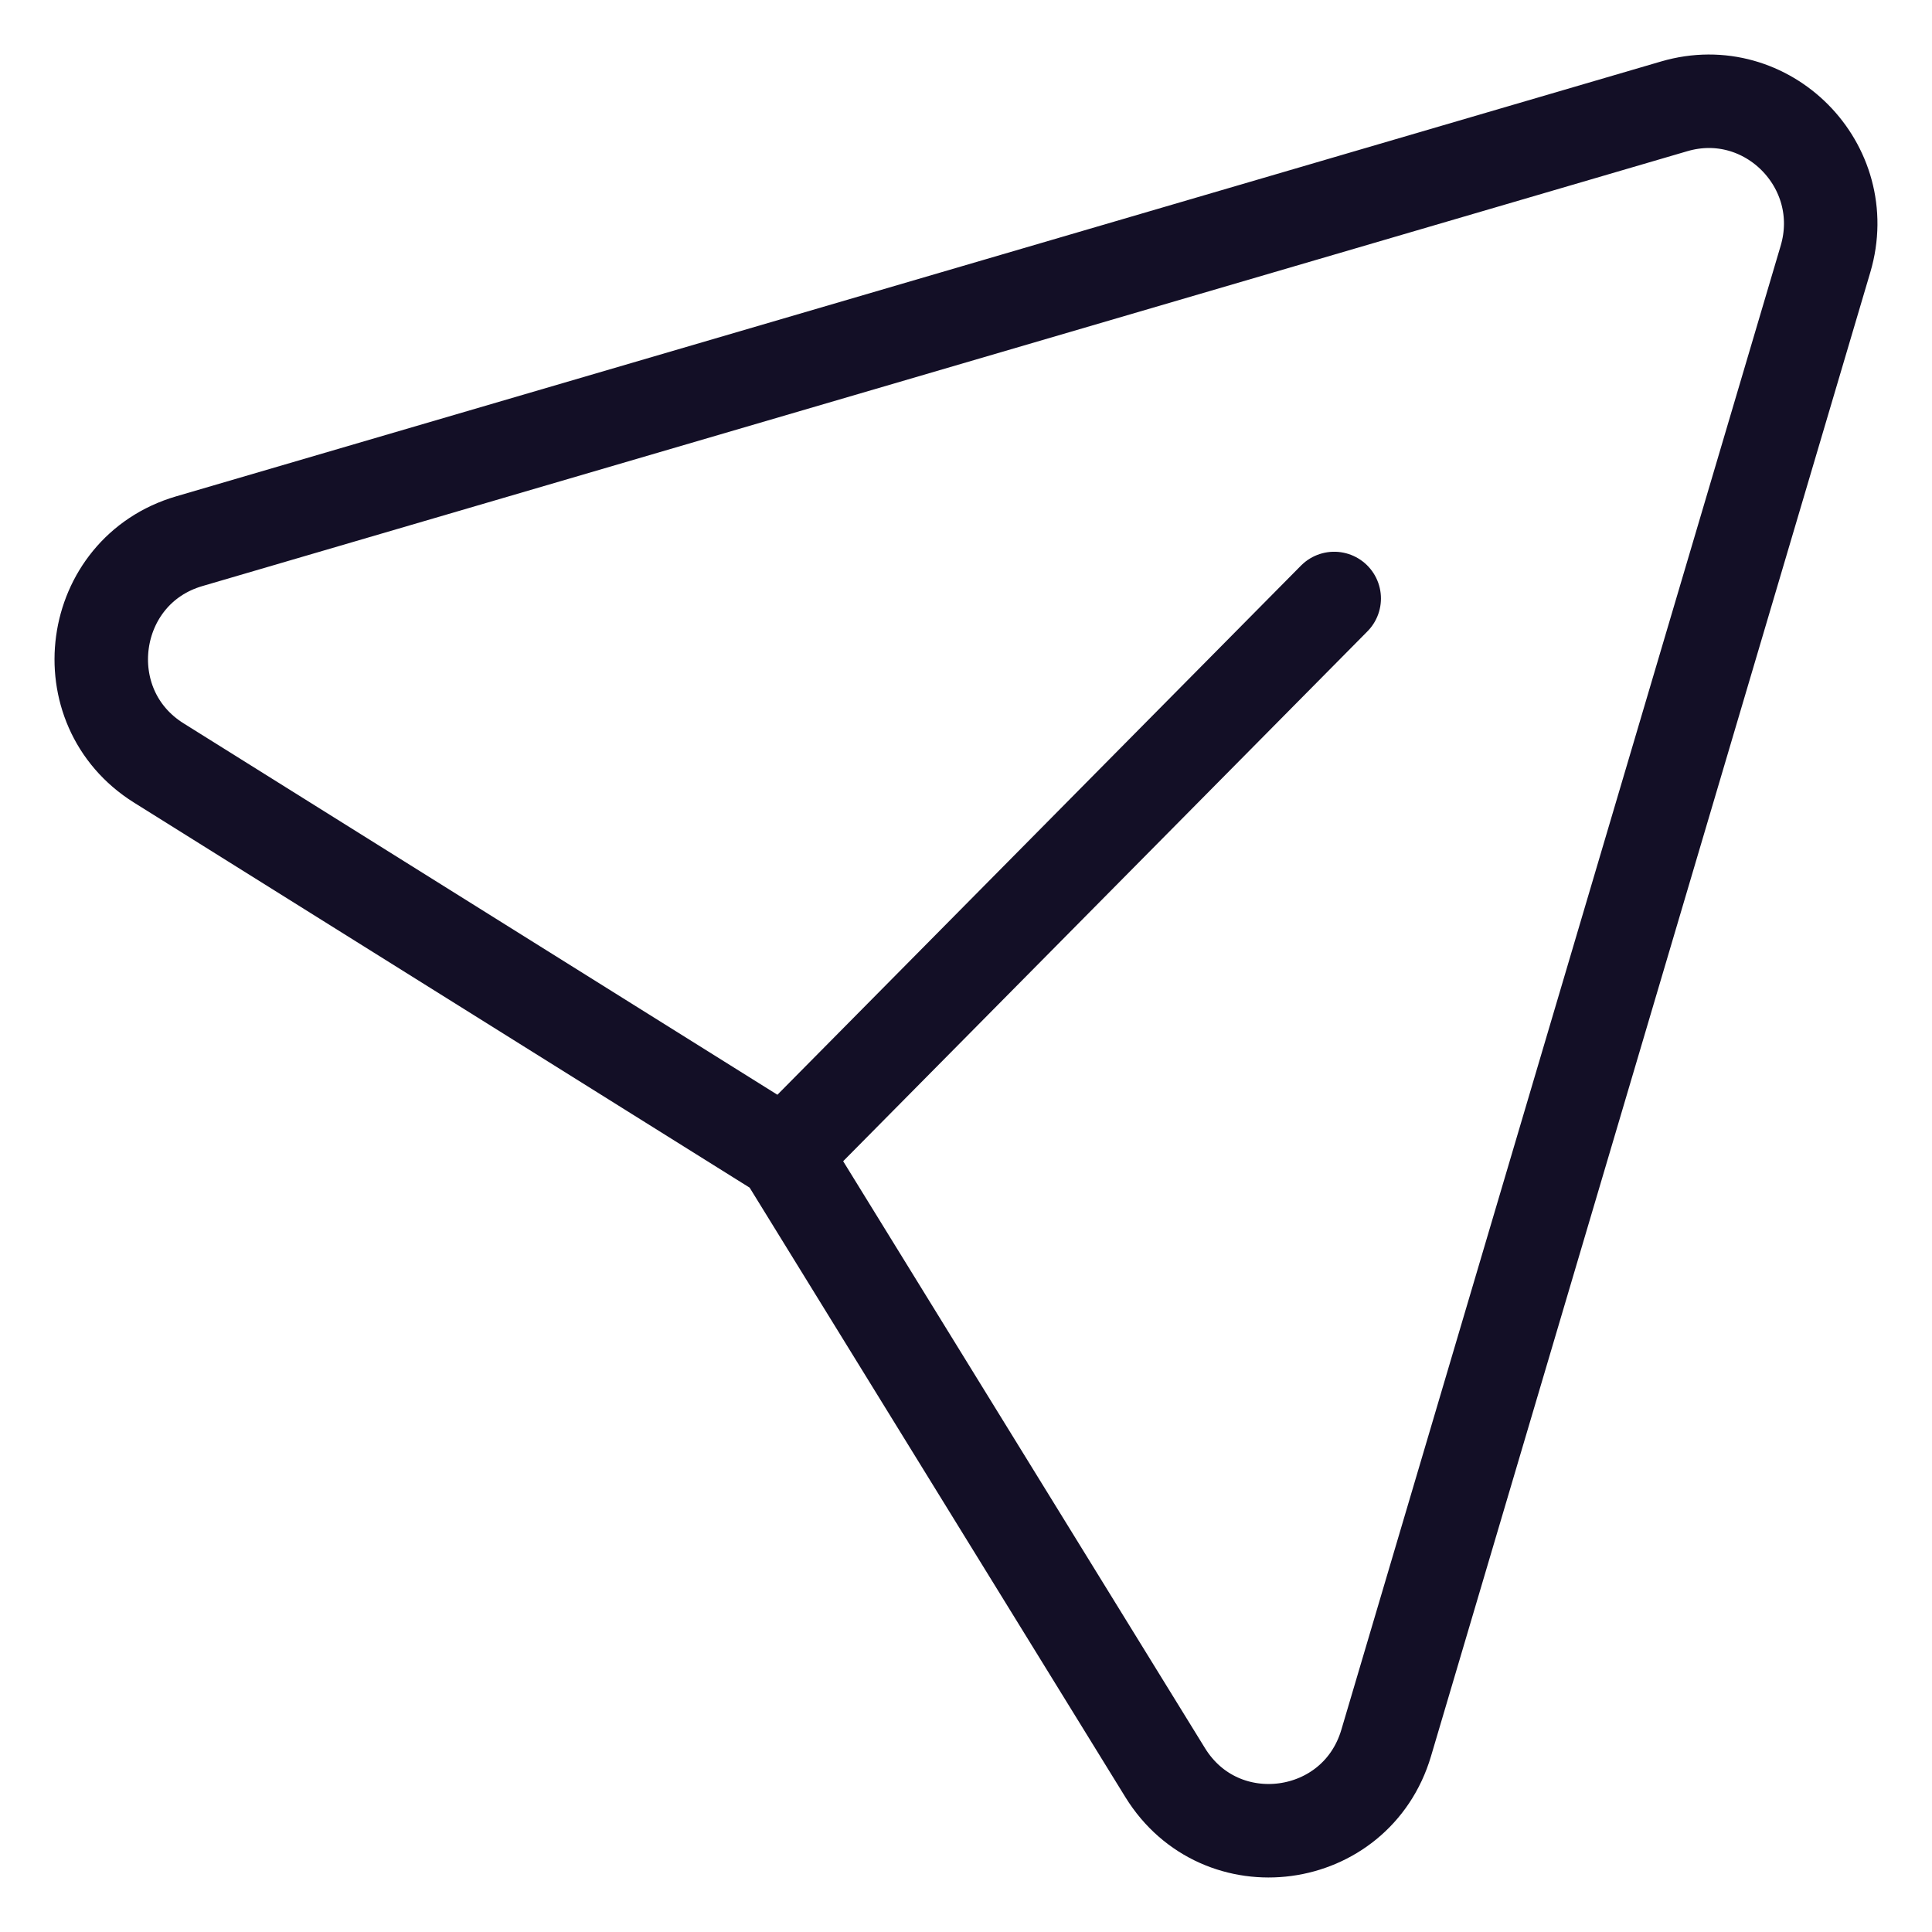 <svg width="31" height="31" viewBox="0 0 31 31" fill="none" xmlns="http://www.w3.org/2000/svg">
<path d="M21.408 9.603L12.585 18.52L2.549 12.243C1.111 11.344 1.41 9.16 3.037 8.684L26.864 1.706C28.353 1.27 29.733 2.662 29.291 4.156L22.242 27.967C21.759 29.596 19.587 29.887 18.696 28.443L12.58 18.522" stroke="#130F26" stroke-width="1.5" stroke-linecap="round" stroke-linejoin="round"/>
</svg>
